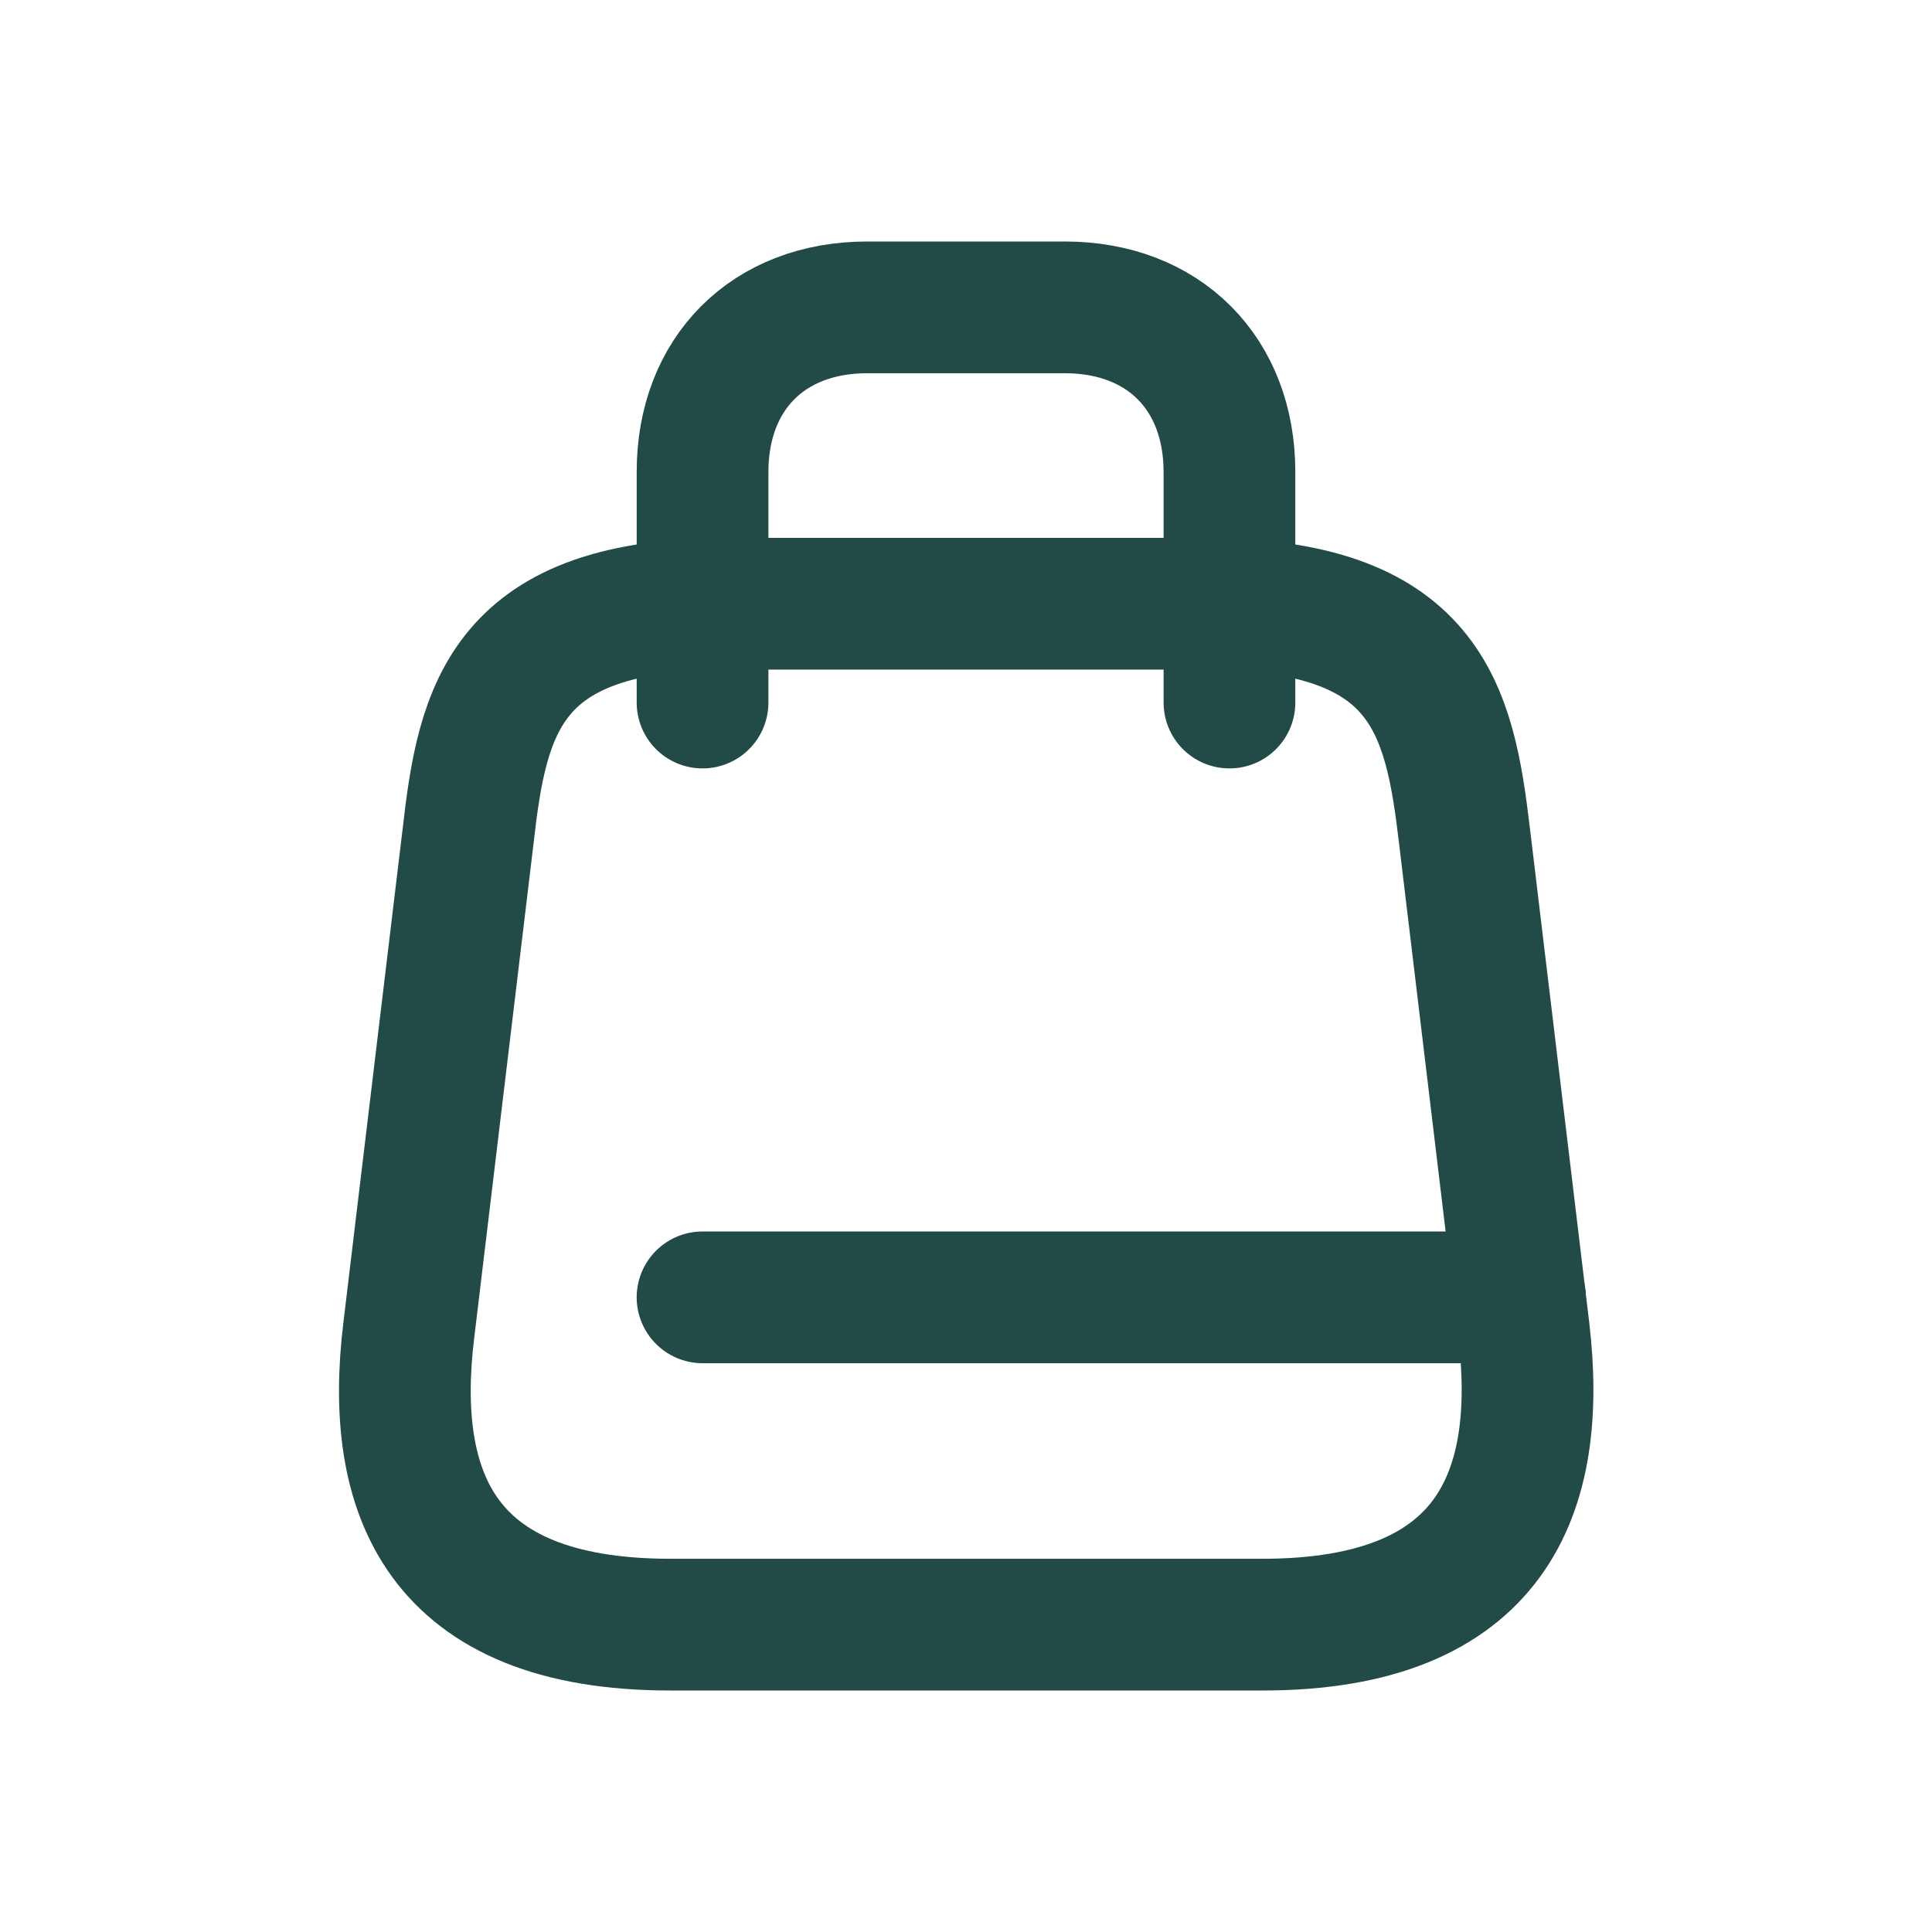 <svg width="22" height="22" viewBox="0 0 22 22" fill="none" xmlns="http://www.w3.org/2000/svg">
<path d="M8.3 6.875H13.7C16.25 6.875 16.505 8.068 16.677 9.523L17.352 15.148C17.57 16.992 17 18.5 14.375 18.5H7.633C5 18.5 4.43 16.992 4.655 15.148L5.33 9.523C5.495 8.068 5.75 6.875 8.3 6.875Z" stroke="#224A46" stroke-width="1.5" stroke-linecap="round" stroke-linejoin="round"/>
<path d="M8 8V5.375C8 4.25 8.75 3.5 9.875 3.5H12.125C13.25 3.5 14 4.25 14 5.375V8" stroke="#224A46" stroke-width="1.5" stroke-linecap="round" stroke-linejoin="round"/>
<path d="M17.308 14.773H8" stroke="#224A46" stroke-width="1.5" stroke-linecap="round" stroke-linejoin="round"/>
</svg>
